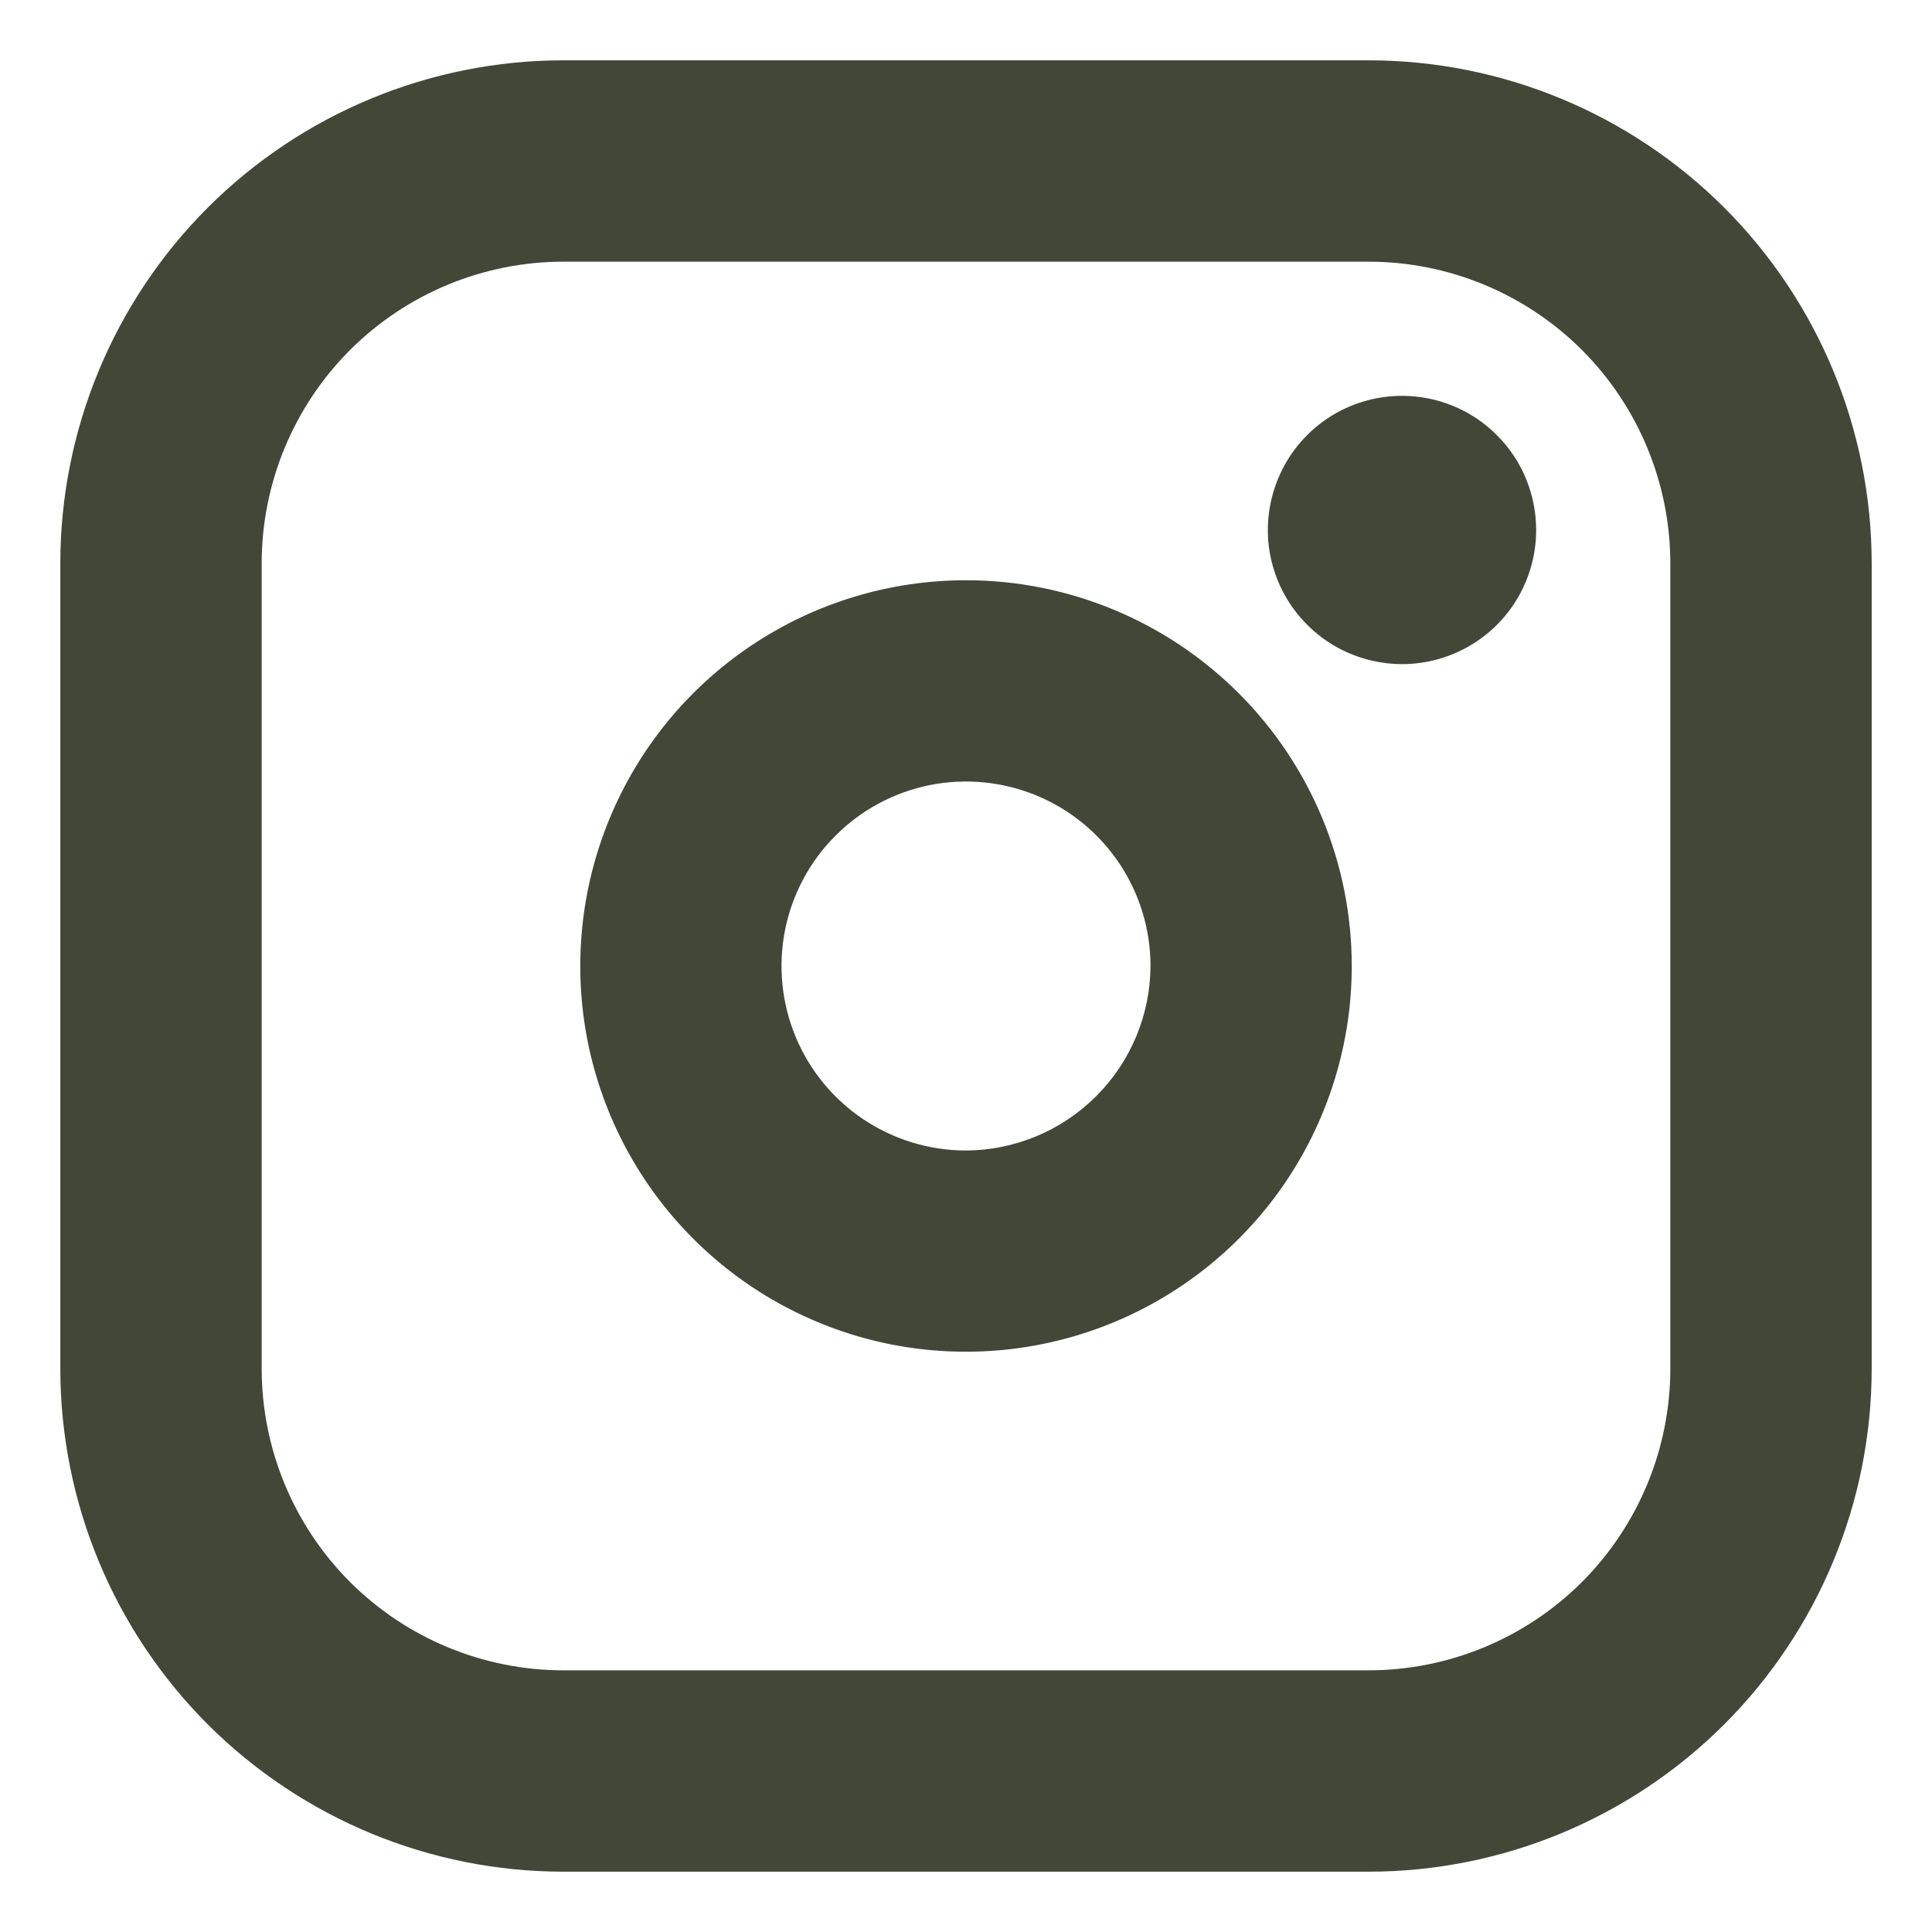 <svg width="18" height="18" viewBox="0 0 18 18" fill="none" xmlns="http://www.w3.org/2000/svg">
<path d="M9 5.406C8.289 5.406 7.594 5.617 7.003 6.012C6.412 6.407 5.952 6.968 5.68 7.625C5.408 8.281 5.337 9.004 5.475 9.701C5.614 10.398 5.956 11.039 6.459 11.541C6.961 12.044 7.602 12.386 8.299 12.525C8.996 12.663 9.719 12.592 10.375 12.32C11.032 12.048 11.593 11.588 11.988 10.997C12.383 10.406 12.594 9.711 12.594 9C12.594 8.047 12.215 7.133 11.541 6.459C10.867 5.785 9.953 5.406 9 5.406ZM9 10.719C8.66 10.719 8.328 10.618 8.045 10.429C7.762 10.24 7.542 9.972 7.412 9.658C7.282 9.344 7.248 8.998 7.314 8.665C7.381 8.331 7.544 8.025 7.785 7.785C8.025 7.544 8.331 7.381 8.665 7.314C8.998 7.248 9.344 7.282 9.658 7.412C9.972 7.542 10.24 7.762 10.429 8.045C10.618 8.328 10.719 8.66 10.719 9C10.717 9.455 10.535 9.891 10.213 10.213C9.891 10.535 9.455 10.717 9 10.719ZM12.75 0.562H5.25C4.007 0.562 2.815 1.056 1.935 1.935C1.056 2.815 0.562 4.007 0.562 5.25V12.75C0.562 13.993 1.056 15.185 1.935 16.065C2.815 16.944 4.007 17.438 5.25 17.438H12.75C13.993 17.438 15.185 16.944 16.065 16.065C16.944 15.185 17.438 13.993 17.438 12.75V5.25C17.438 4.007 16.944 2.815 16.065 1.935C15.185 1.056 13.993 0.562 12.75 0.562ZM15.562 12.75C15.562 13.496 15.266 14.211 14.739 14.739C14.211 15.266 13.496 15.562 12.75 15.562H5.25C4.504 15.562 3.789 15.266 3.261 14.739C2.734 14.211 2.438 13.496 2.438 12.75V5.25C2.438 4.504 2.734 3.789 3.261 3.261C3.789 2.734 4.504 2.438 5.25 2.438H12.75C13.496 2.438 14.211 2.734 14.739 3.261C15.266 3.789 15.562 4.504 15.562 5.25V12.75ZM14.312 4.938C14.312 5.185 14.239 5.426 14.102 5.632C13.964 5.838 13.769 5.998 13.541 6.092C13.312 6.187 13.061 6.212 12.819 6.163C12.576 6.115 12.353 5.996 12.179 5.821C12.004 5.647 11.885 5.424 11.836 5.181C11.788 4.939 11.813 4.688 11.908 4.459C12.002 4.231 12.162 4.036 12.368 3.898C12.574 3.761 12.815 3.688 13.062 3.688C13.394 3.688 13.712 3.819 13.946 4.054C14.181 4.288 14.312 4.606 14.312 4.938Z" fill="#424738"/>
</svg>
